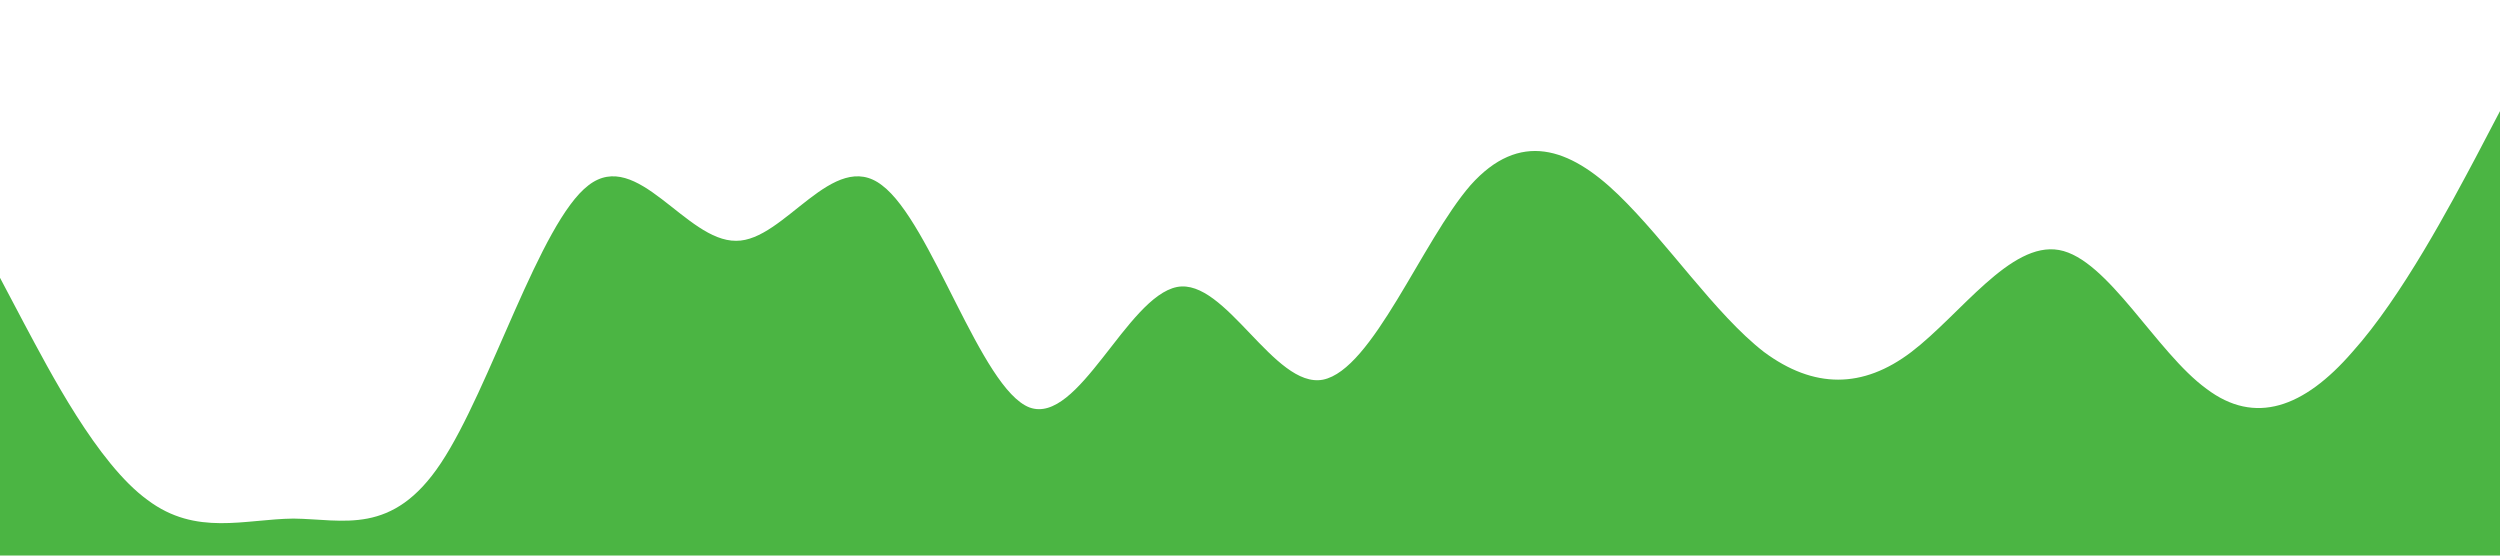<svg xmlns="http://www.w3.org/2000/svg" viewBox="0 0 1440 320"><path fill="#4bb543" fill-opacity="1" d="M0,160L14.1,186.7C28.2,213,56,267,85,288C112.9,309,141,299,169,298.7C197.6,299,226,309,254,266.7C282.4,224,311,128,339,106.7C367.1,85,395,139,424,138.7C451.8,139,480,85,508,106.7C536.5,128,565,224,593,234.7C621.2,245,649,171,678,165.3C705.9,160,734,224,762,218.7C790.6,213,819,139,847,106.7C875.3,75,904,85,932,112C960,139,988,181,1016,202.7C1044.7,224,1073,224,1101,202.7C1129.4,181,1158,139,1186,144C1214.1,149,1242,203,1271,224C1298.8,245,1327,235,1355,202.7C1383.5,171,1412,117,1426,90.7L1440,64L1440,320L1425.9,320C1411.8,320,1384,320,1355,320C1327.1,320,1299,320,1271,320C1242.4,320,1214,320,1186,320C1157.6,320,1129,320,1101,320C1072.9,320,1045,320,1016,320C988.2,320,960,320,932,320C903.5,320,875,320,847,320C818.8,320,791,320,762,320C734.1,320,706,320,678,320C649.4,320,621,320,593,320C564.7,320,536,320,508,320C480,320,452,320,424,320C395.3,320,367,320,339,320C310.6,320,282,320,254,320C225.9,320,198,320,169,320C141.2,320,113,320,85,320C56.5,320,28,320,14,320L0,320Z"></path></svg>